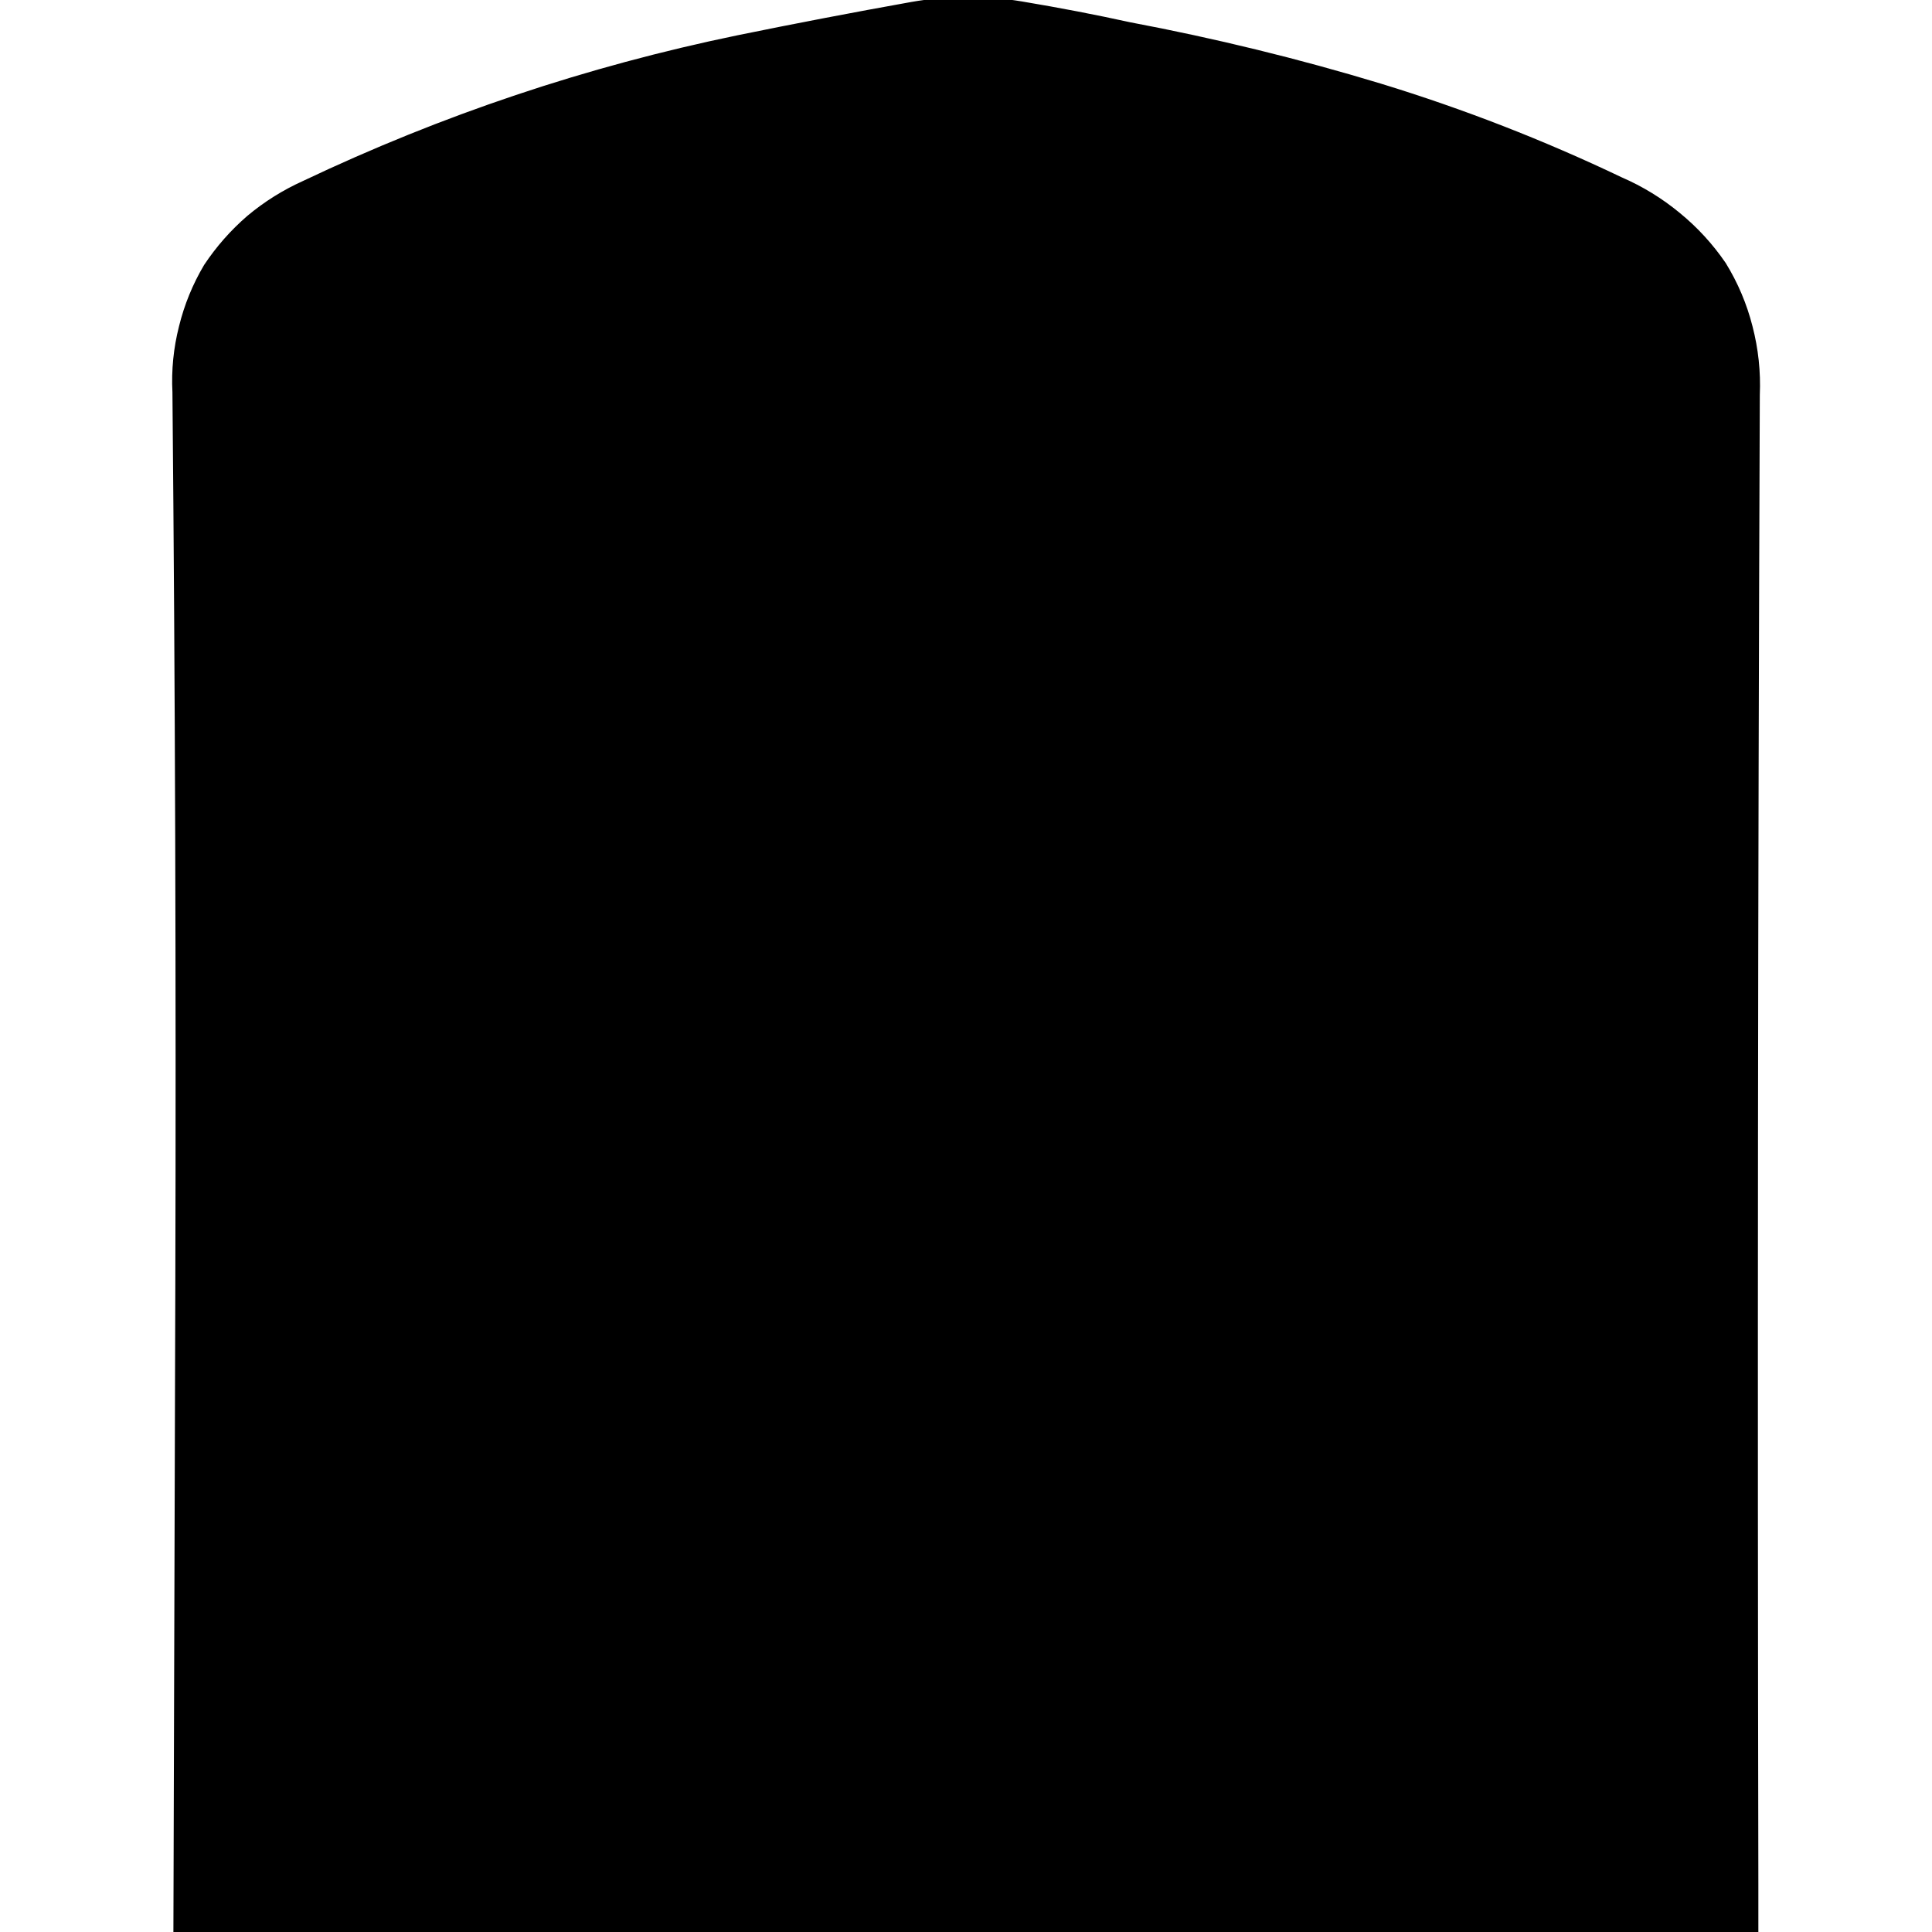 
<svg xmlns="http://www.w3.org/2000/svg" version="1.1" xmlns:xlink="http://www.w3.org/1999/xlink" preserveAspectRatio="none" x="0px" y="0px" width="400px" height="400px" viewBox="0 0 400 400">
<defs>
<g id="Layer0_0_FILL">
<path fill="#000000" stroke="none" d="
M 347.55 44.35
Q 342.1 39.85 335.65 37.05 311.45 25.5 285.8 17.65 260.4 9.95 233.9 4.95 223.2 2.6 211.55 0.65 200.2 -1.25 188.75 0.75 170.6 4 152.75 7.65 106 17.3 62.85 37.8 56.65 40.6 51.45 44.95 46.3 49.4 42.55 55.05 39.05 60.95 37.4 67.65 35.7 74.35 36.05 81.2 36.9 173.35 36.65 265.5
L 36.25 400.3 363.7 400.3 363.7 389.85
Q 363.4 235.8 364 81.75 364.3 74.6 362.5 67.65 360.75 60.75 357 54.65 353 48.8 347.55 44.35 Z"/>
</g>

<path id="Layer0_0_1_STROKES" stroke="#000000" stroke-width="0.7" stroke-linejoin="round" stroke-linecap="round" fill="none" d="
M 335.65 37.05
Q 311.45 25.5 285.8 17.65 260.4 9.95 233.9 4.95 223.2 2.6 211.55 0.65 200.2 -1.25 188.75 0.75 170.6 4 152.75 7.65 106 17.3 62.85 37.8 56.65 40.6 51.45 44.95 46.3 49.4 42.55 55.05 39.05 60.95 37.4 67.65 35.7 74.35 36.05 81.2 36.9 173.35 36.65 265.5
L 36.25 400.3 363.7 400.3 363.7 389.85
Q 363.4 235.8 364 81.75 364.3 74.6 362.5 67.65 360.75 60.75 357 54.65 353 48.8 347.55 44.35 342.1 39.85 335.65 37.05 Z"/>
</defs>

<g transform="matrix( 1, 0, 0, 1, 0,0) ">
<use xlink:href="#Layer0_0_FILL"/>

<use xlink:href="#Layer0_0_1_STROKES"/>
</g>
</svg>
